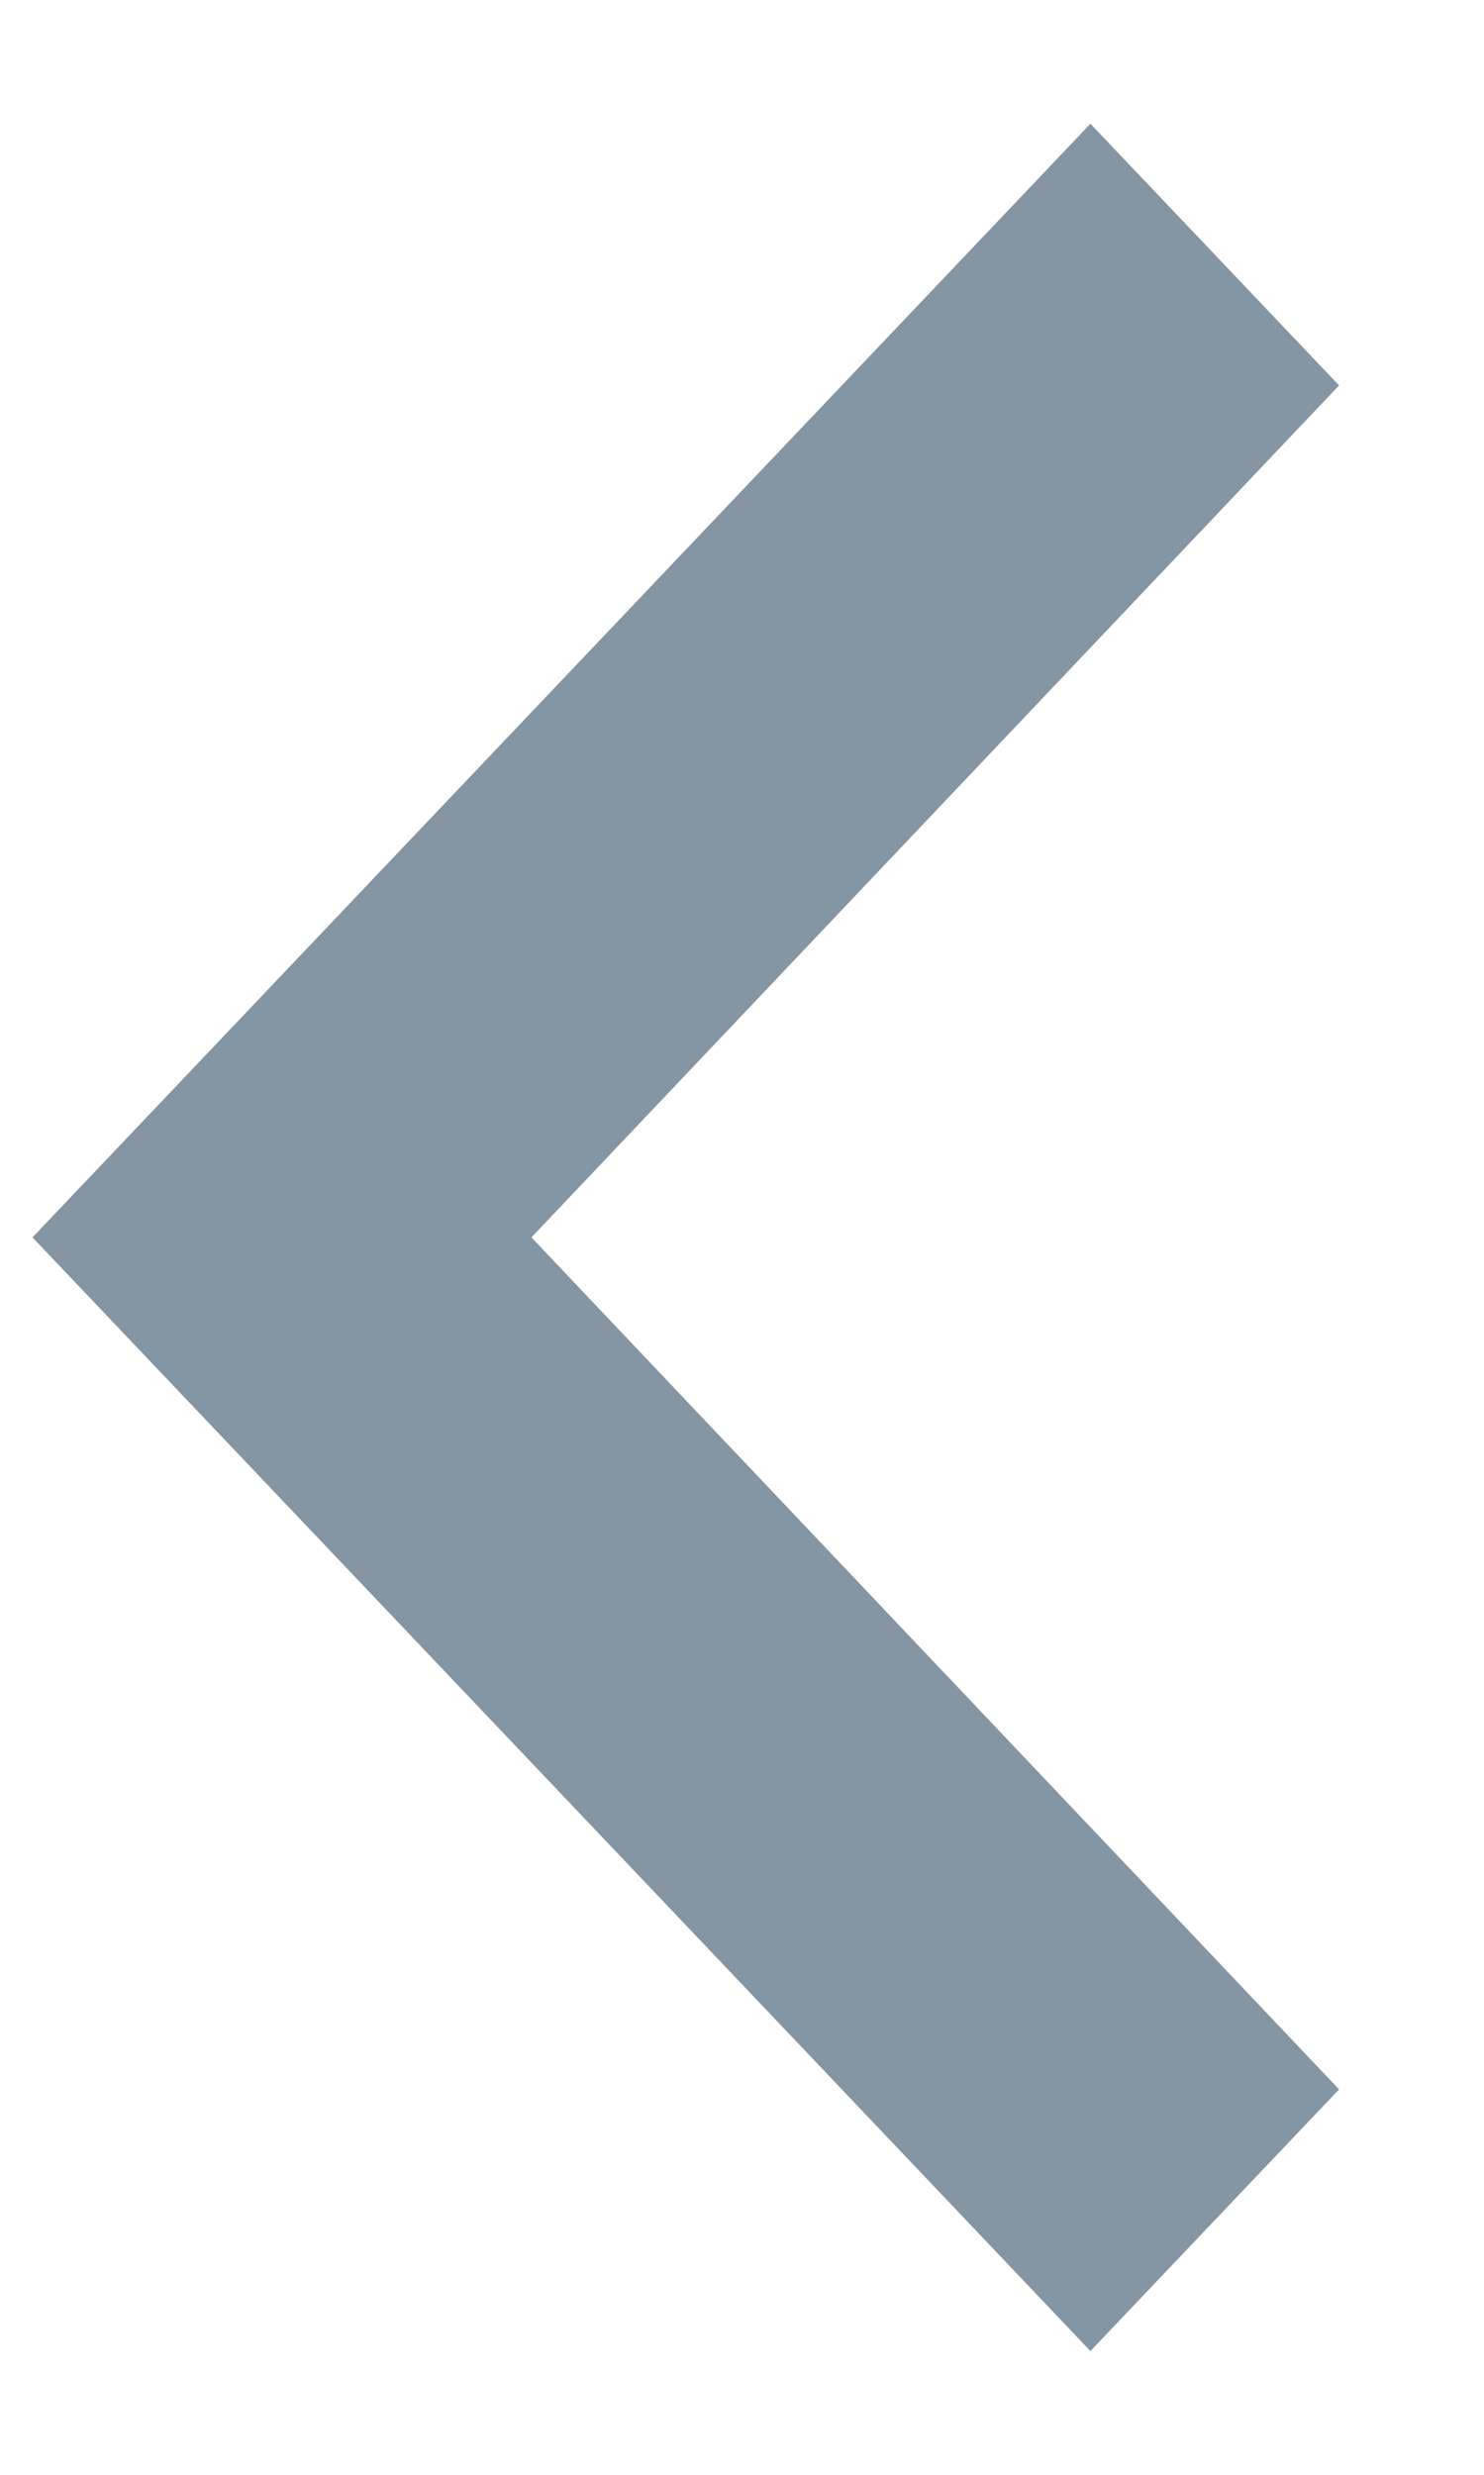 <svg width="9" height="15" viewBox="0 0 9 15" fill="none" xmlns="http://www.w3.org/2000/svg">
<path d="M6.613 0.75L8.121 2.336L3.223 7.5L8.121 12.664L6.613 14.25L0.197 7.5L6.613 0.75Z" fill="#8495A4"/>
</svg>
